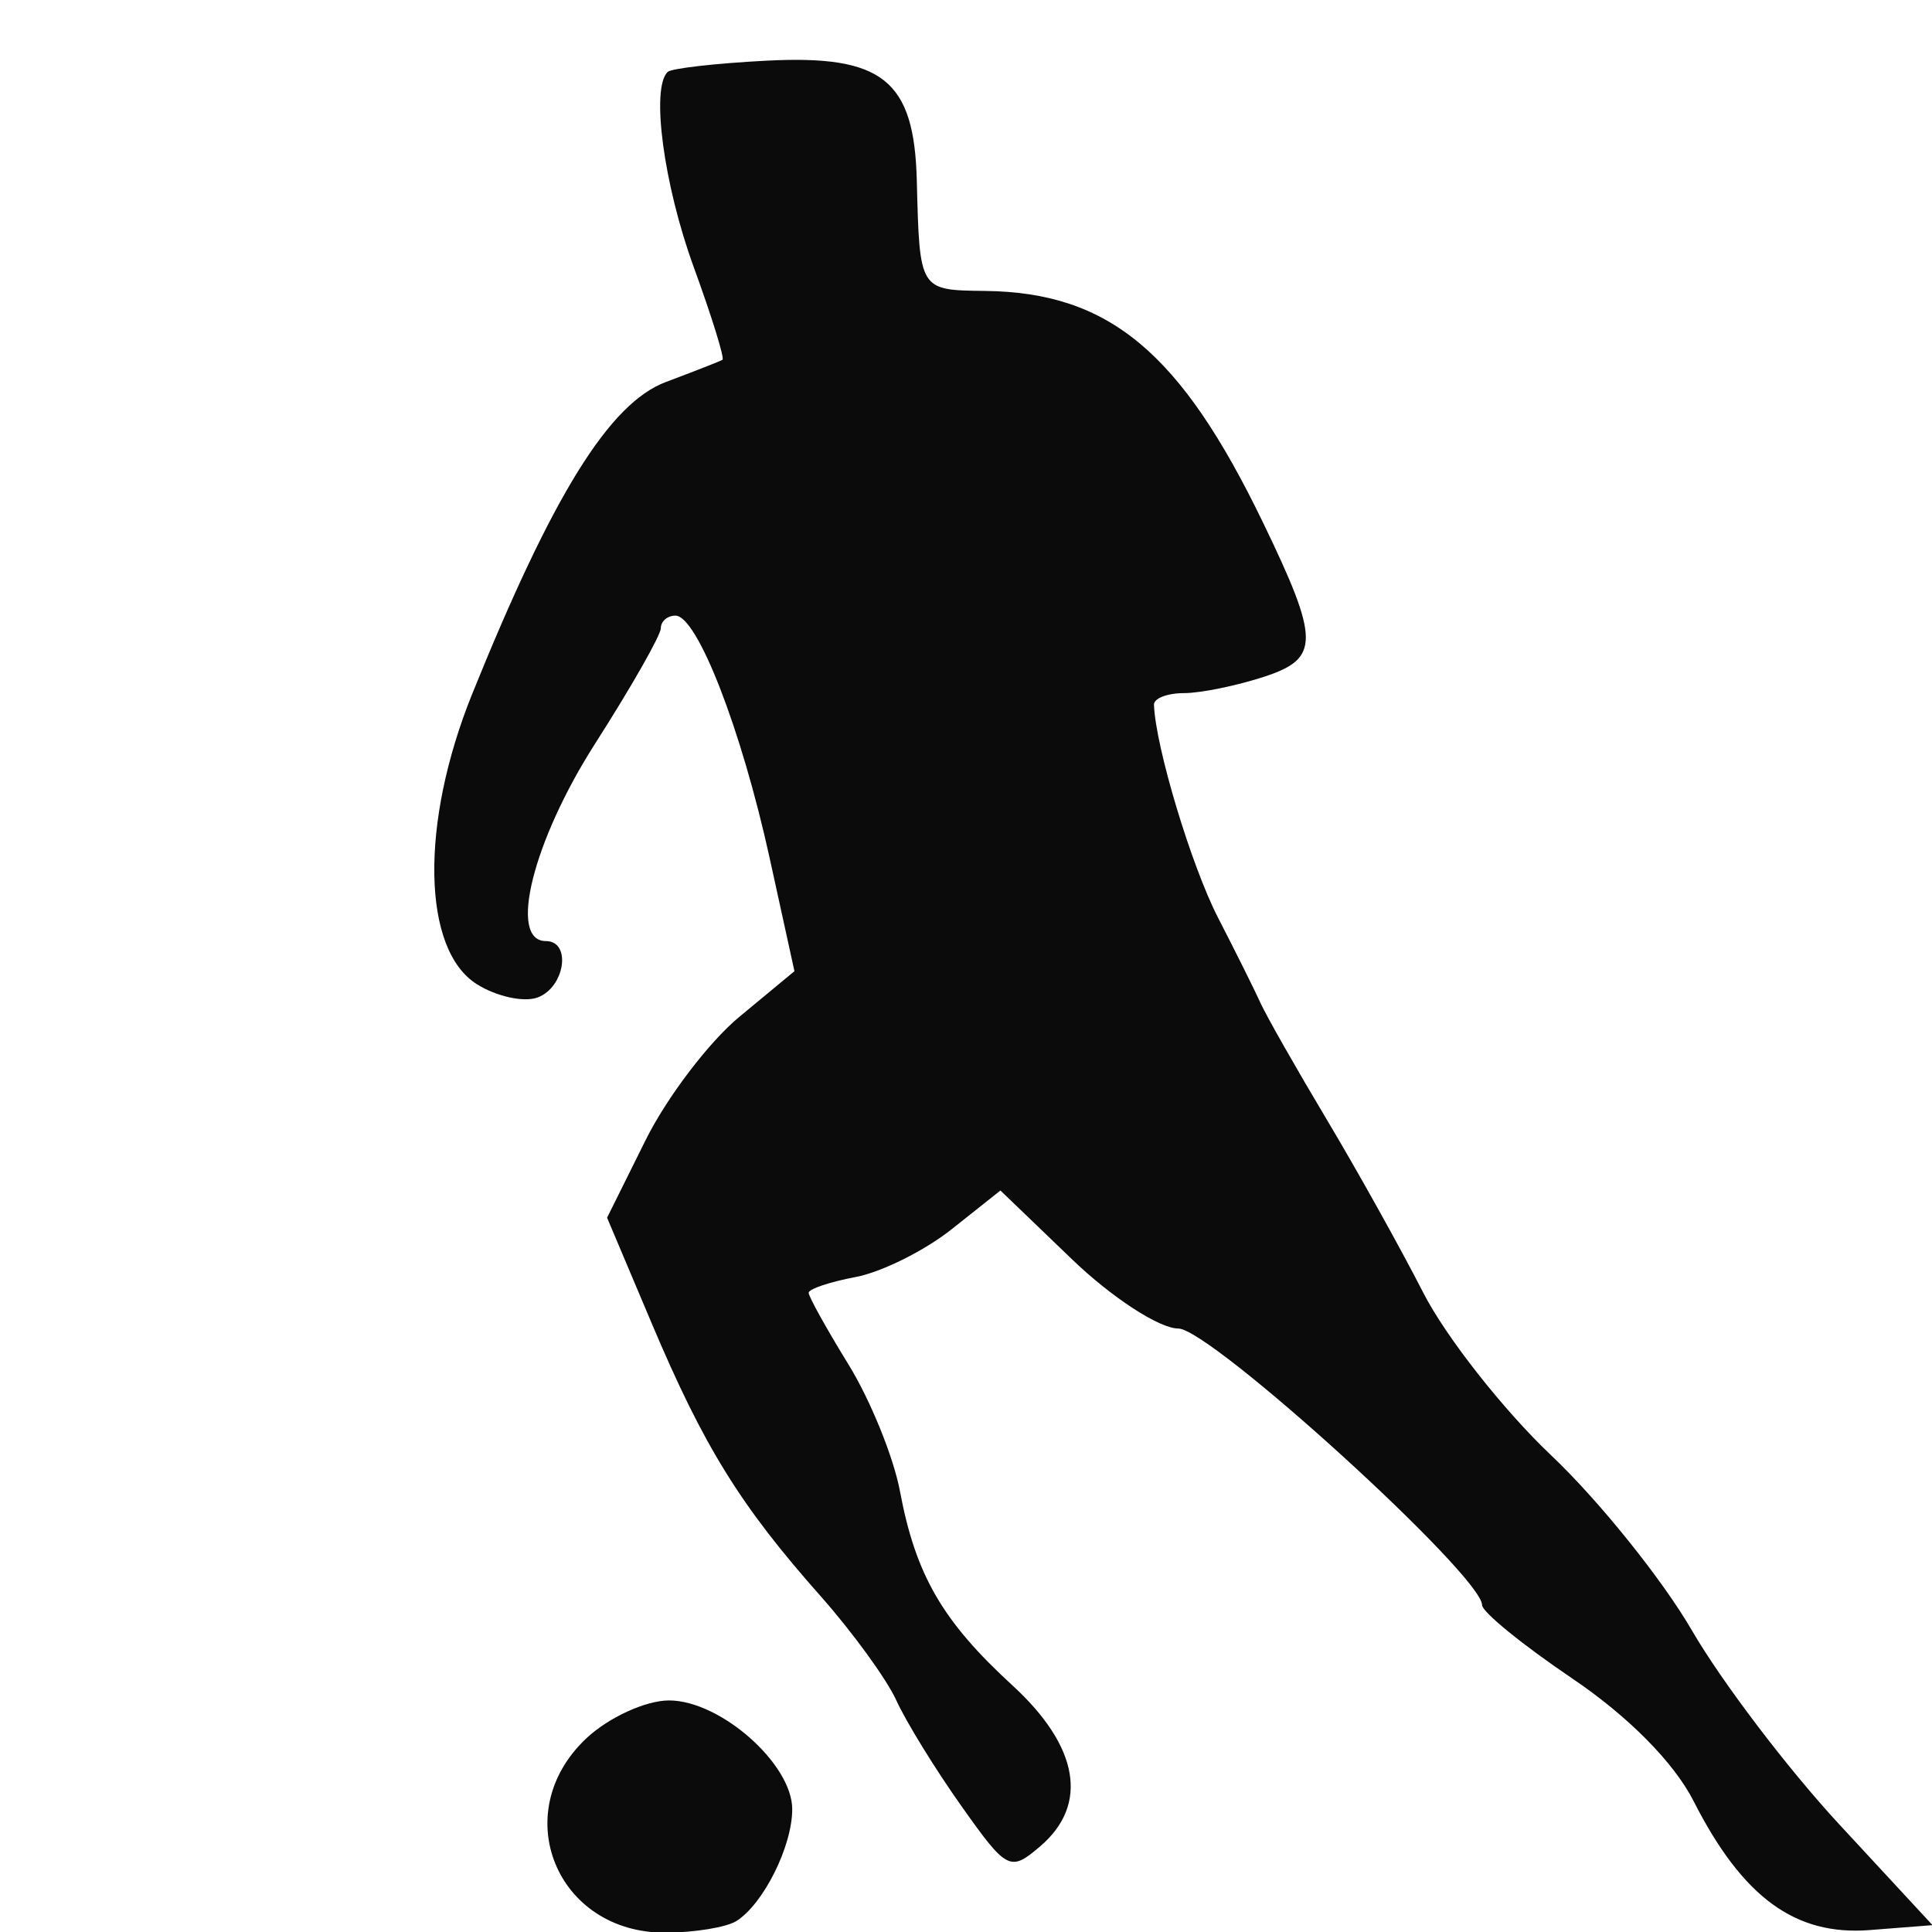 <svg width="1388" height="1388" viewBox="0 0 1388 1388" fill="none" xmlns="http://www.w3.org/2000/svg">
<g clip-path="url(#clip0_1_210)">
<path fill-rule="evenodd" clip-rule="evenodd" d="M479.688 51.658C467.51 63.148 476.773 132.6 498.391 191.865C511.383 227.504 520.682 257.487 519.042 258.478C517.402 259.48 499.111 266.661 478.401 274.433C437.867 289.652 397.002 355.475 339.145 498.765C301.644 591.665 303.166 682.382 342.674 707.132C356.716 715.928 376.257 720.215 386.087 716.663C405.853 709.504 410.856 676.092 392.153 676.092C364.87 676.092 382.807 604.224 427.554 534.226C453.514 493.622 474.755 456.313 474.755 451.336C474.755 446.359 479.487 442.284 485.269 442.284C500.916 442.284 532.659 523.983 552.897 616.281L570.751 697.724L531.102 730.569C509.307 748.628 479.015 788.475 463.804 819.126L436.144 874.839L468.253 950.827C505.66 1039.33 531.81 1081.56 589.478 1146.62C612.477 1172.58 636.998 1206.33 643.972 1221.64C650.934 1236.95 671.974 1271.11 690.725 1297.56C723.459 1343.73 725.701 1344.88 747.284 1326.46C782.402 1296.47 775.157 1254.64 727.212 1210.7C677.049 1164.69 657.849 1131.54 646.556 1071.34C641.966 1046.84 625.328 1005.87 609.586 980.286C593.832 954.701 580.958 931.532 580.958 928.793C580.958 926.054 596.145 920.955 614.707 917.448C633.281 913.941 664.281 898.521 683.61 883.178L718.739 855.289L770.307 904.856C798.675 932.122 832.931 954.434 846.443 954.434C869.654 954.434 1064.77 1132.01 1064.77 1153.13C1064.77 1158.06 1093.87 1181.74 1129.44 1205.78C1169.76 1233.02 1202.64 1266.24 1216.75 1294.01C1251.89 1363.11 1289.71 1390.8 1343.24 1386.61L1388.39 1383.08L1321.4 1310.71C1284.55 1270.91 1236.96 1208.28 1215.64 1171.54C1194.32 1134.8 1148.79 1078.13 1114.45 1045.6C1080.13 1013.08 1038.74 960.469 1022.5 928.693C1006.27 896.929 975.031 840.87 953.071 804.129C931.122 767.388 909.763 729.812 905.61 720.626C901.456 711.441 887.732 683.885 875.118 659.391C855.836 621.926 830.099 536.397 829.049 506.303C828.896 501.716 838.595 497.953 850.608 497.953C862.621 497.953 888.7 492.608 908.56 486.073C948.268 473.013 948.126 459.742 907.415 375.482C848.225 252.967 796.81 210.091 707.812 209.011C660.304 208.432 660.681 209.044 658.652 129.594C656.799 57.415 634.036 39.278 550.643 43.598C514.333 45.468 482.402 49.109 479.688 51.658ZM421.122 1248.98C364.422 1302.46 399.74 1388.83 478.165 1388.48C499.005 1388.38 521.897 1384.63 529.037 1380.13C548.448 1367.91 569.158 1326.43 569.158 1299.8C569.158 1267.24 517.531 1221.64 480.655 1221.64C463.84 1221.64 437.053 1233.95 421.122 1248.98Z" fill="#0B0B0B"/>
</g>
<defs>
<clipPath id="clip0_1_210">
<rect width="1388" height="1388" fill="white"/>
</clipPath>
</defs>
</svg>
